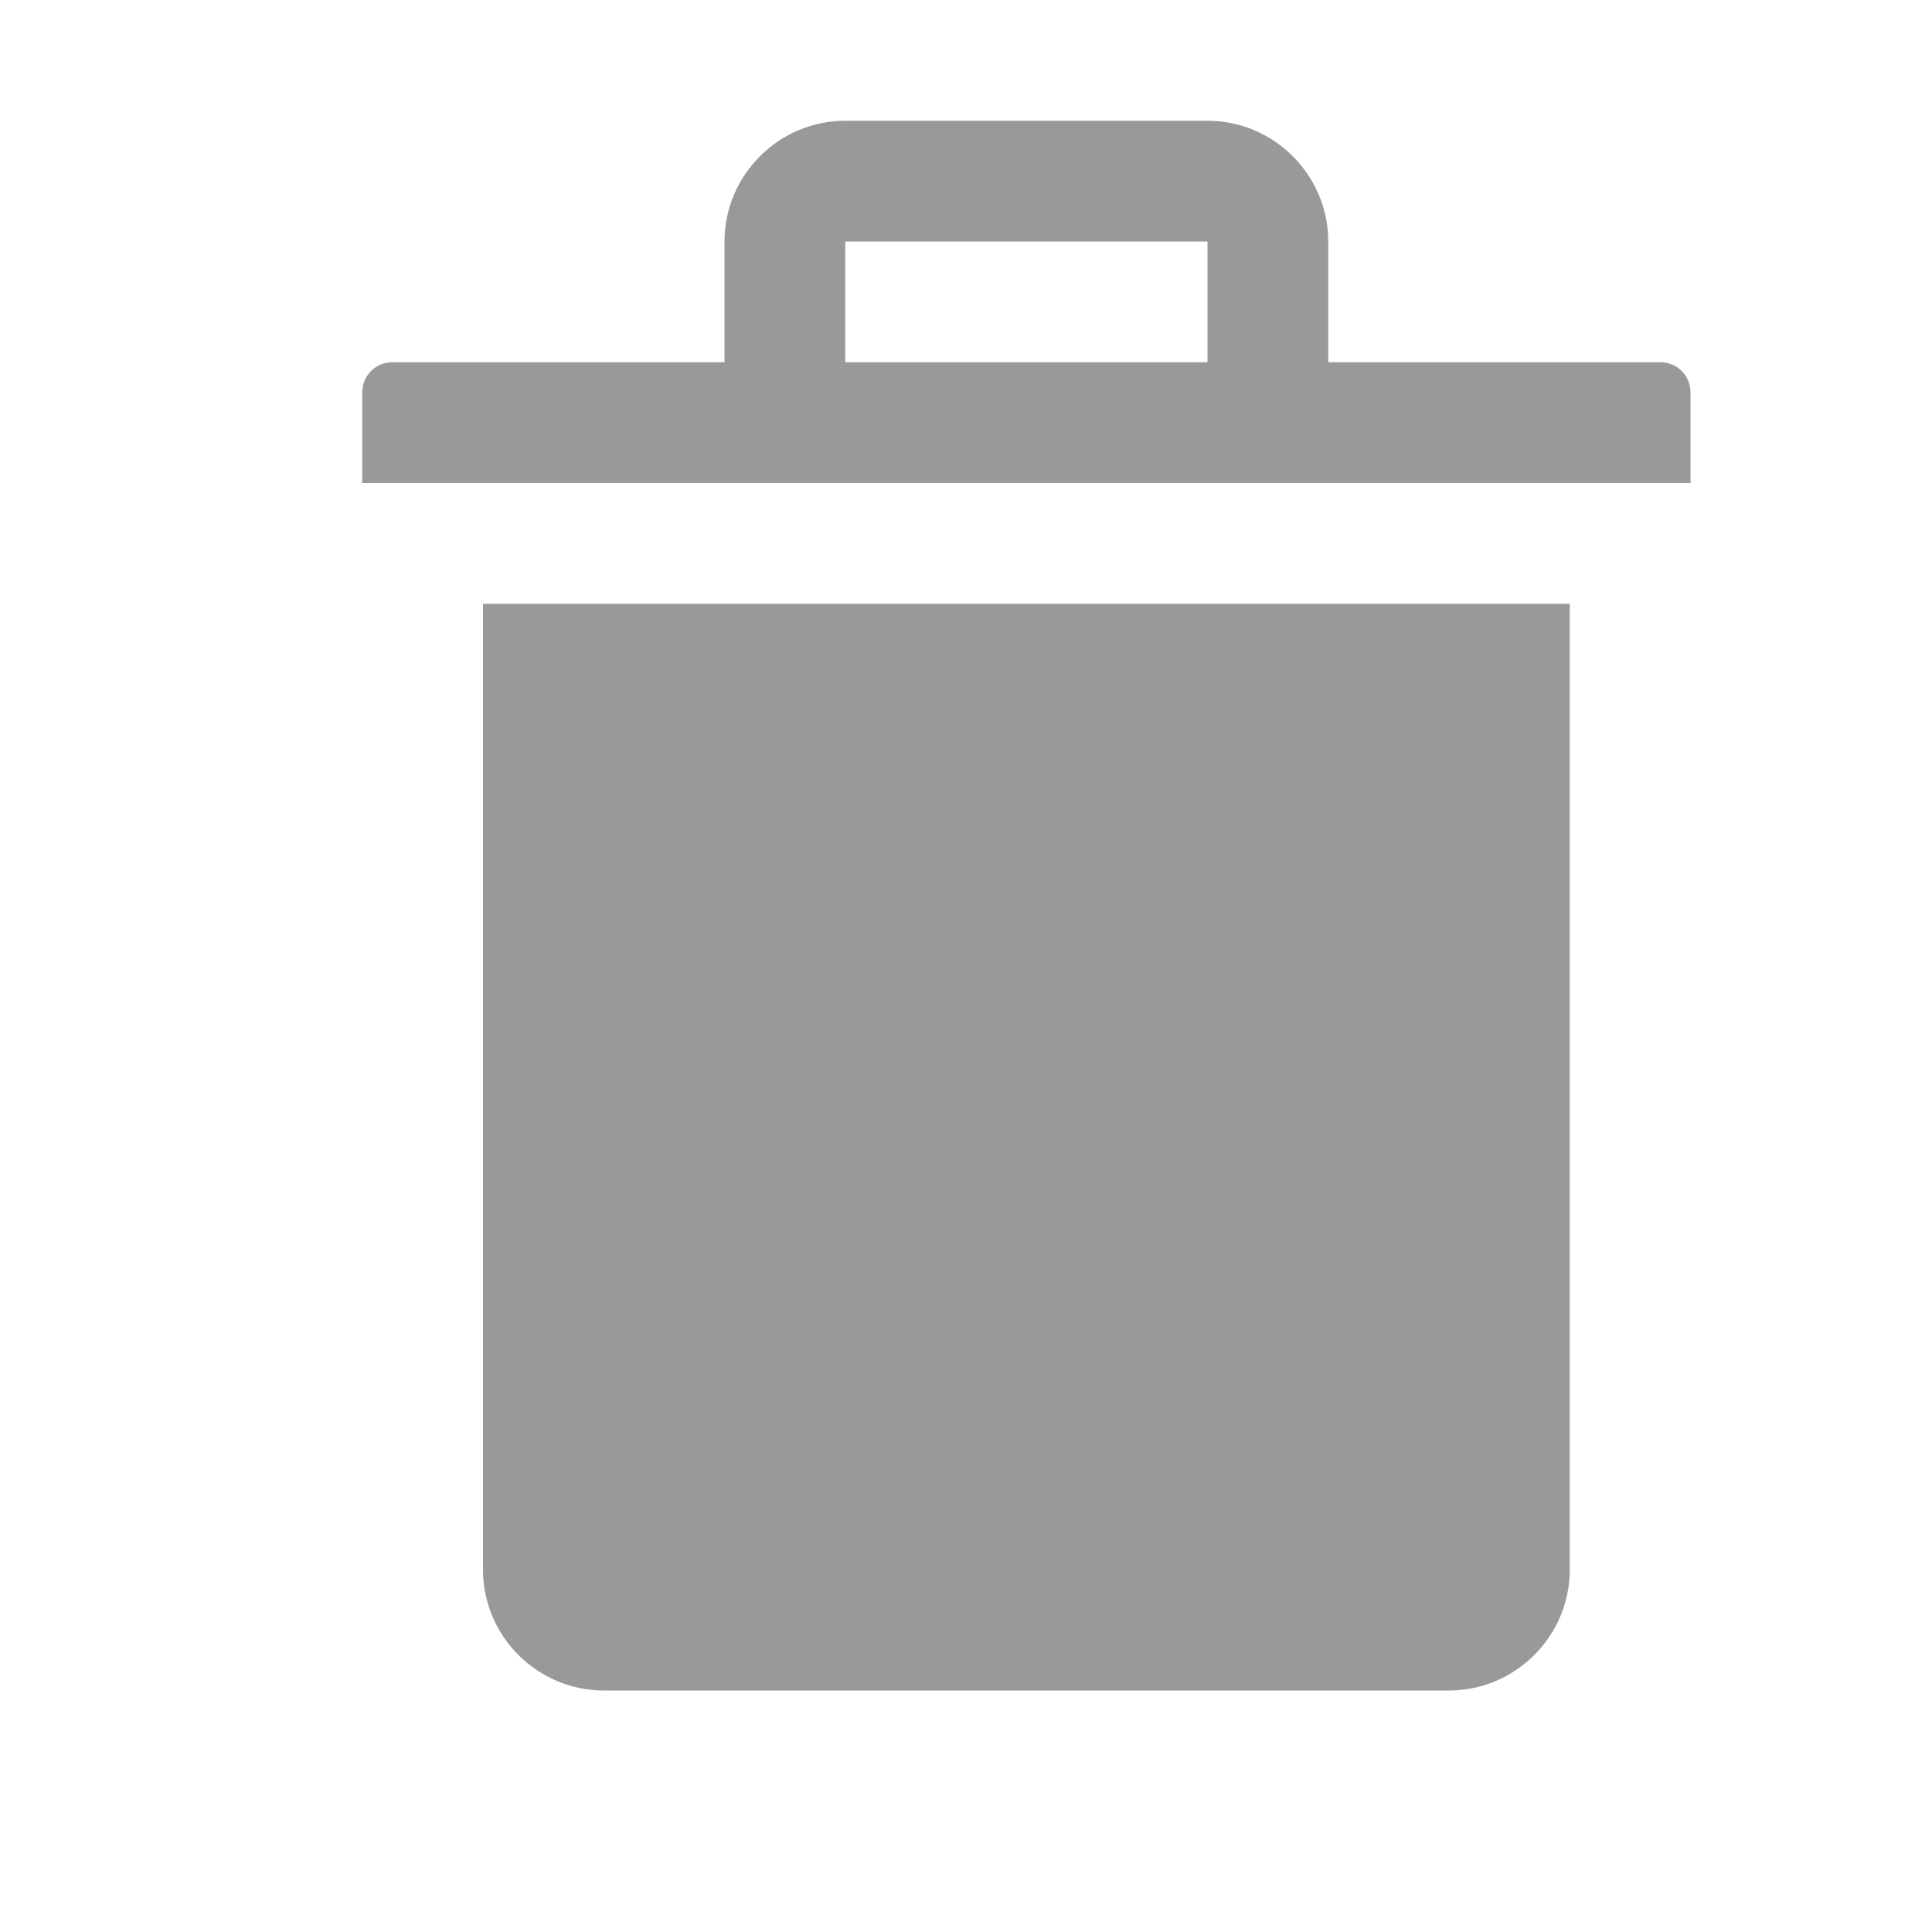 <svg xmlns="http://www.w3.org/2000/svg" viewBox="0 0 16 16" width="16" height="16"><cis-name>trash</cis-name><path fill="#999999" d="M4,13c0,0.55,0.45,1,1,1h7c0.55,0,1-0.45,1-1V5H4V13z M13.75,3H11V2c0-0.55-0.45-1-1-1H7C6.45,1,6,1.45,6,2	v1H3.25C3.11,3,3,3.11,3,3.25V4h11V3.25C14,3.11,13.89,3,13.75,3z M7.02,3H7V2h3v1H7.02z"/></svg>